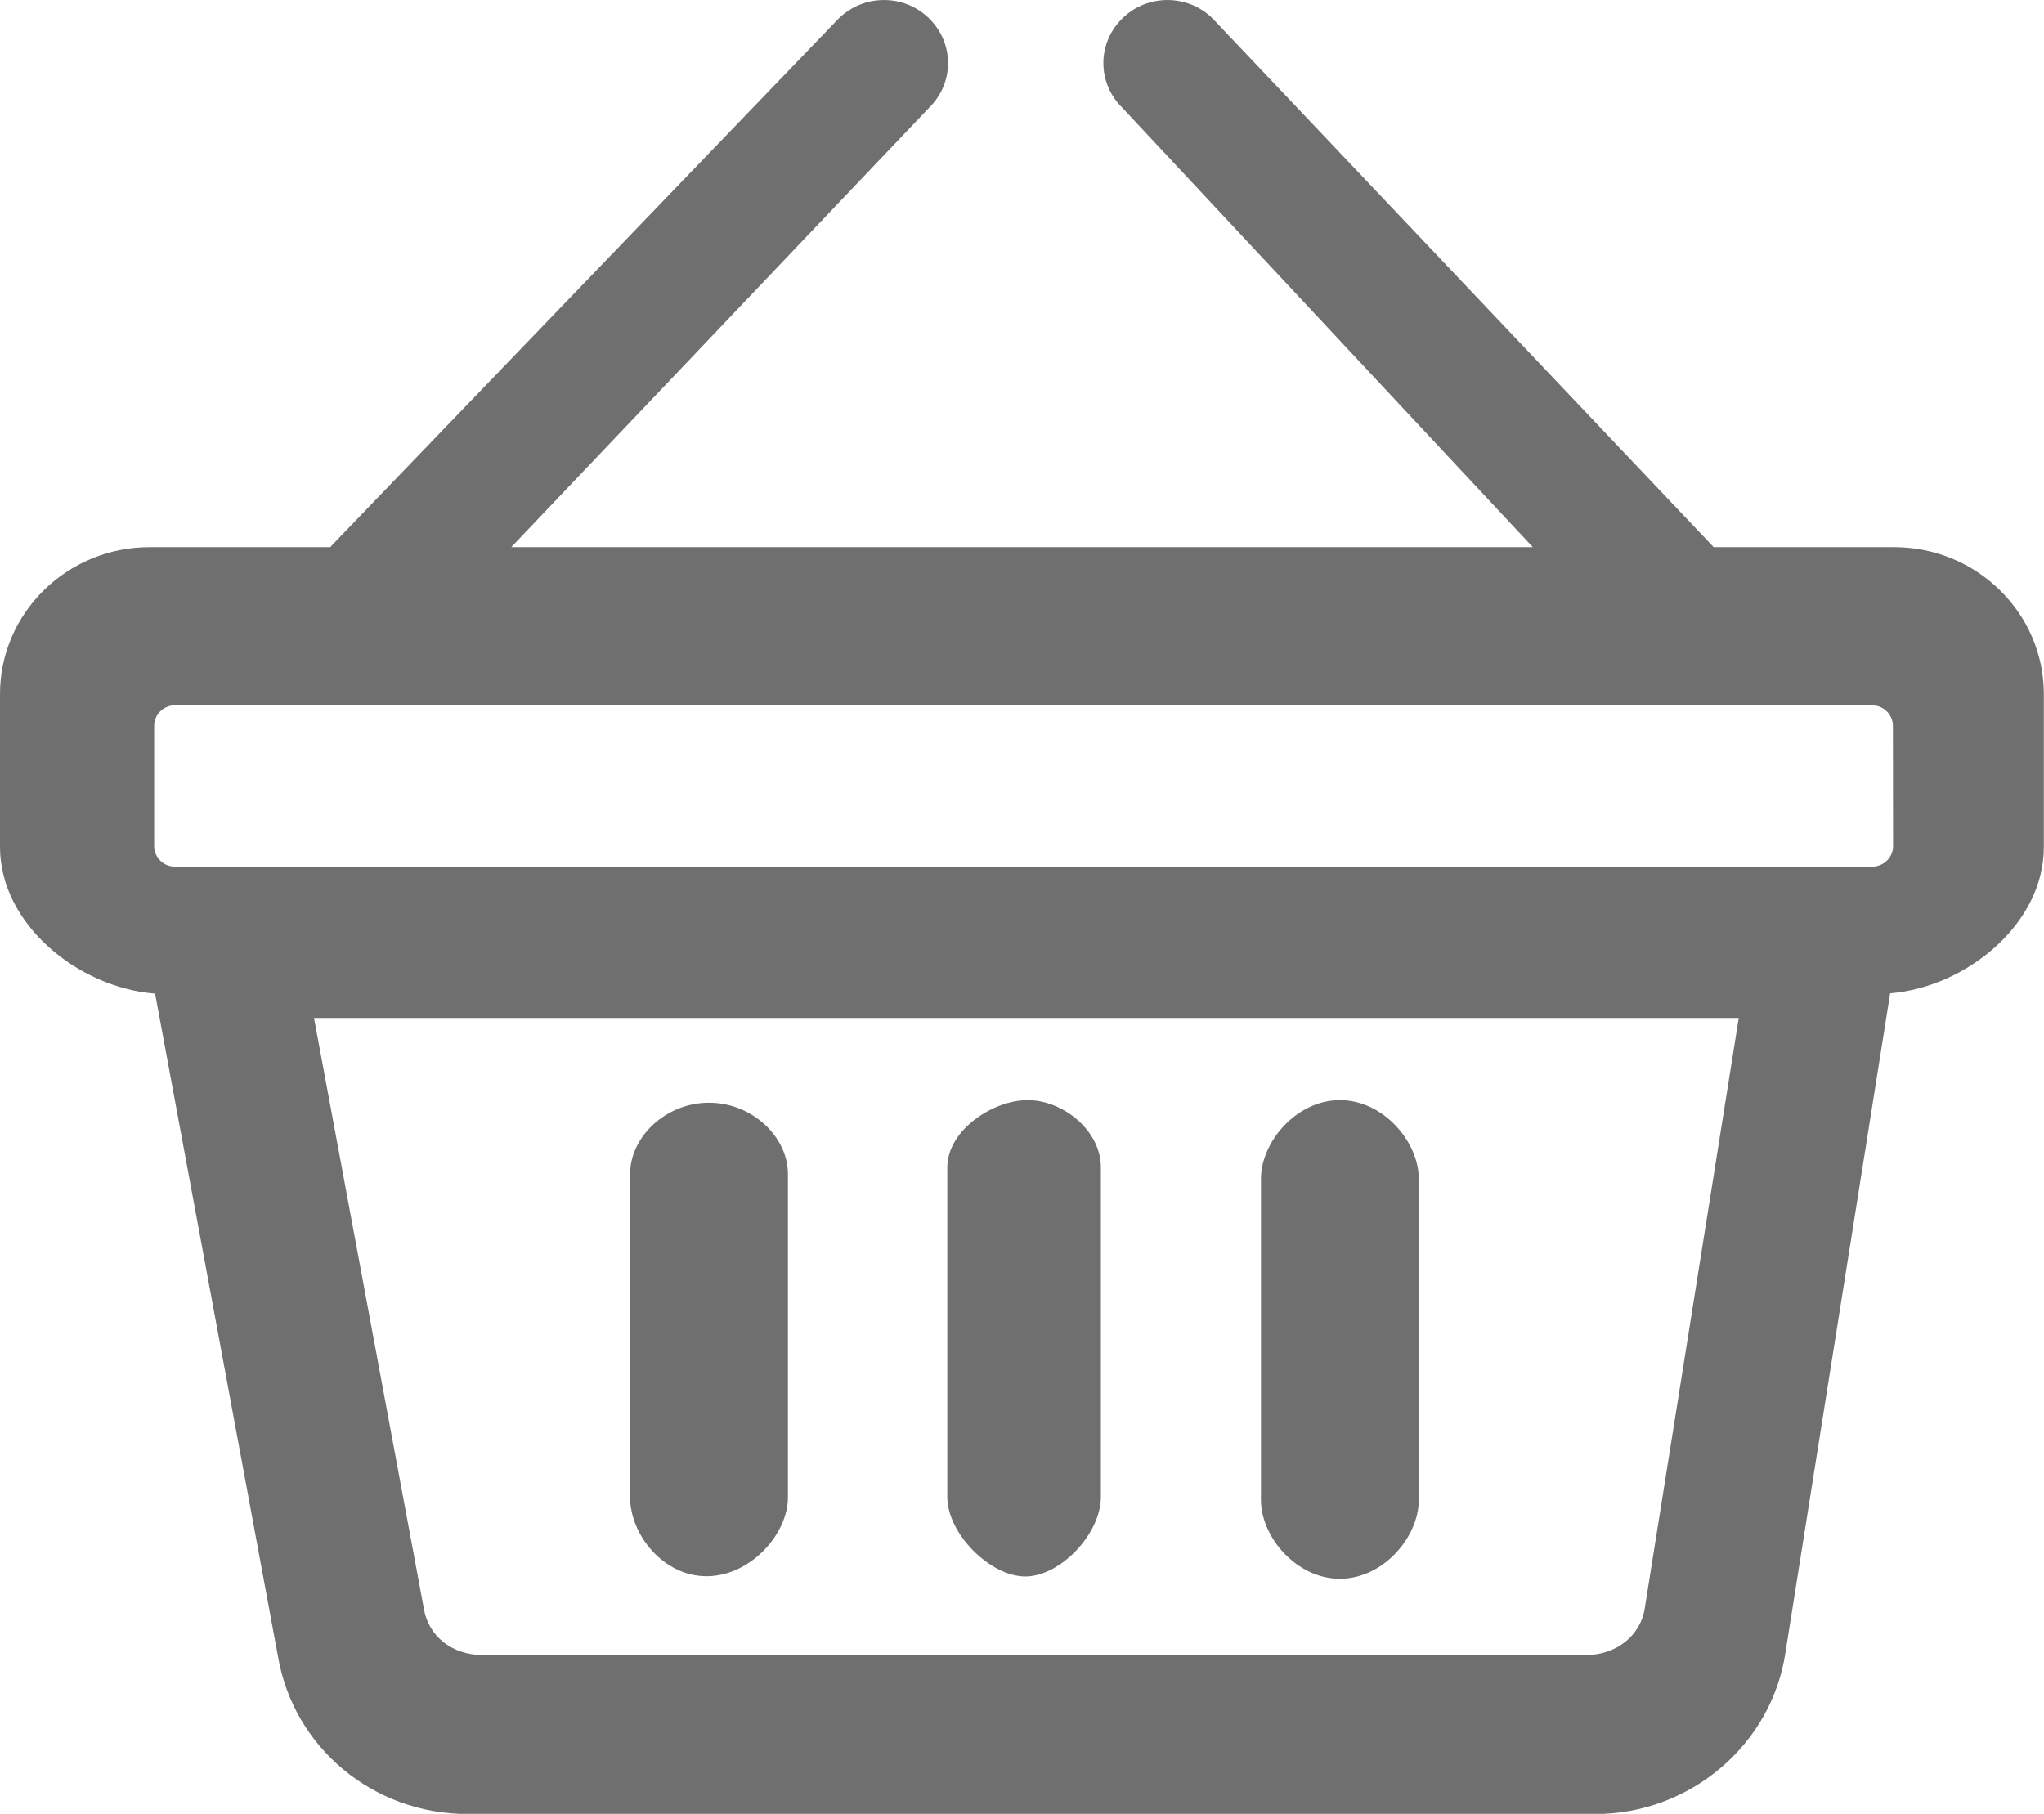 <?xml version="1.0" encoding="utf-8"?>
<!-- Generator: Adobe Illustrator 15.1.0, SVG Export Plug-In . SVG Version: 6.00 Build 0)  -->
<!DOCTYPE svg PUBLIC "-//W3C//DTD SVG 1.1//EN" "http://www.w3.org/Graphics/SVG/1.1/DTD/svg11.dtd">
<svg version="1.1" id="Слой_1" xmlns="http://www.w3.org/2000/svg" xmlns:xlink="http://www.w3.org/1999/xlink" x="0px" y="0px"
	 width="25.908px" height="22.994px" viewBox="0 0 25.908 22.994" enable-background="new 0 0 25.908 22.994" xml:space="preserve">
<path fill="#6F6F6F" d="M23.958,12.592l-1.326,8.349c-0.17,1.172-1.207,2.055-2.412,2.055H5.927c-1.196,0-2.207-0.842-2.404-2
	l-1.557-8.4C0.989,12.521,0,11.715,0,10.736V8.797c0-1.025,0.85-1.861,1.895-1.861h2.292c0.01-0.012,0.019-0.023,0.029-0.033
	l6.414-6.668c0.317-0.313,0.832-0.313,1.148,0c0.318,0.313,0.318,0.816,0,1.129L6.48,6.936h12.949l-5.205-5.572
	c-0.318-0.313-0.318-0.816,0-1.129c0.315-0.313,0.832-0.313,1.147,0l6.319,6.668c0.011,0.01,0.021,0.021,0.029,0.033h2.291
	c1.045,0,1.896,0.836,1.896,1.861v1.939C25.909,11.709,24.927,12.513,23.958,12.592z M5.373,20.396
	c0.061,0.357,0.371,0.584,0.738,0.584h13.998c0.369,0,0.688-0.239,0.74-0.6l1.19-7.475H10.036H4.994H3.98L5.373,20.396z
	 M23.993,9.201c0-0.143-0.119-0.26-0.264-0.26H2.217c-0.145,0-0.263,0.117-0.263,0.26v1.525c0,0.143,0.118,0.26,0.263,0.26
	c0.097,0,1.311,0,2.748,0c0.116,0,2.239,0,5.017,0c5.505,0,13.587,0,13.748,0c0.146,0,0.265-0.117,0.265-0.26L23.993,9.201
	L23.993,9.201z M8.987,13.979c0.552,0,1,0.438,1,0.901v4.104c0,0.466-0.479,0.998-1.031,0.998c-0.553,0-0.969-0.532-0.969-0.998
	v-4.104C7.987,14.416,8.435,13.979,8.987,13.979z M13.026,13.946c0.444,0,0.928,0.382,0.928,0.854v4.175
	c0,0.471-0.516,1.01-0.959,1.01c-0.441,0-0.988-0.539-0.988-1.01v-4.175C12.007,14.328,12.585,13.946,13.026,13.946z M16.983,13.946
	c0.553,0,1,0.531,1,0.996v4.076c0,0.463-0.447,0.996-1,0.996s-1-0.533-1-0.996v-4.076C15.983,14.479,16.431,13.946,16.983,13.946z"
	/>
</svg>
